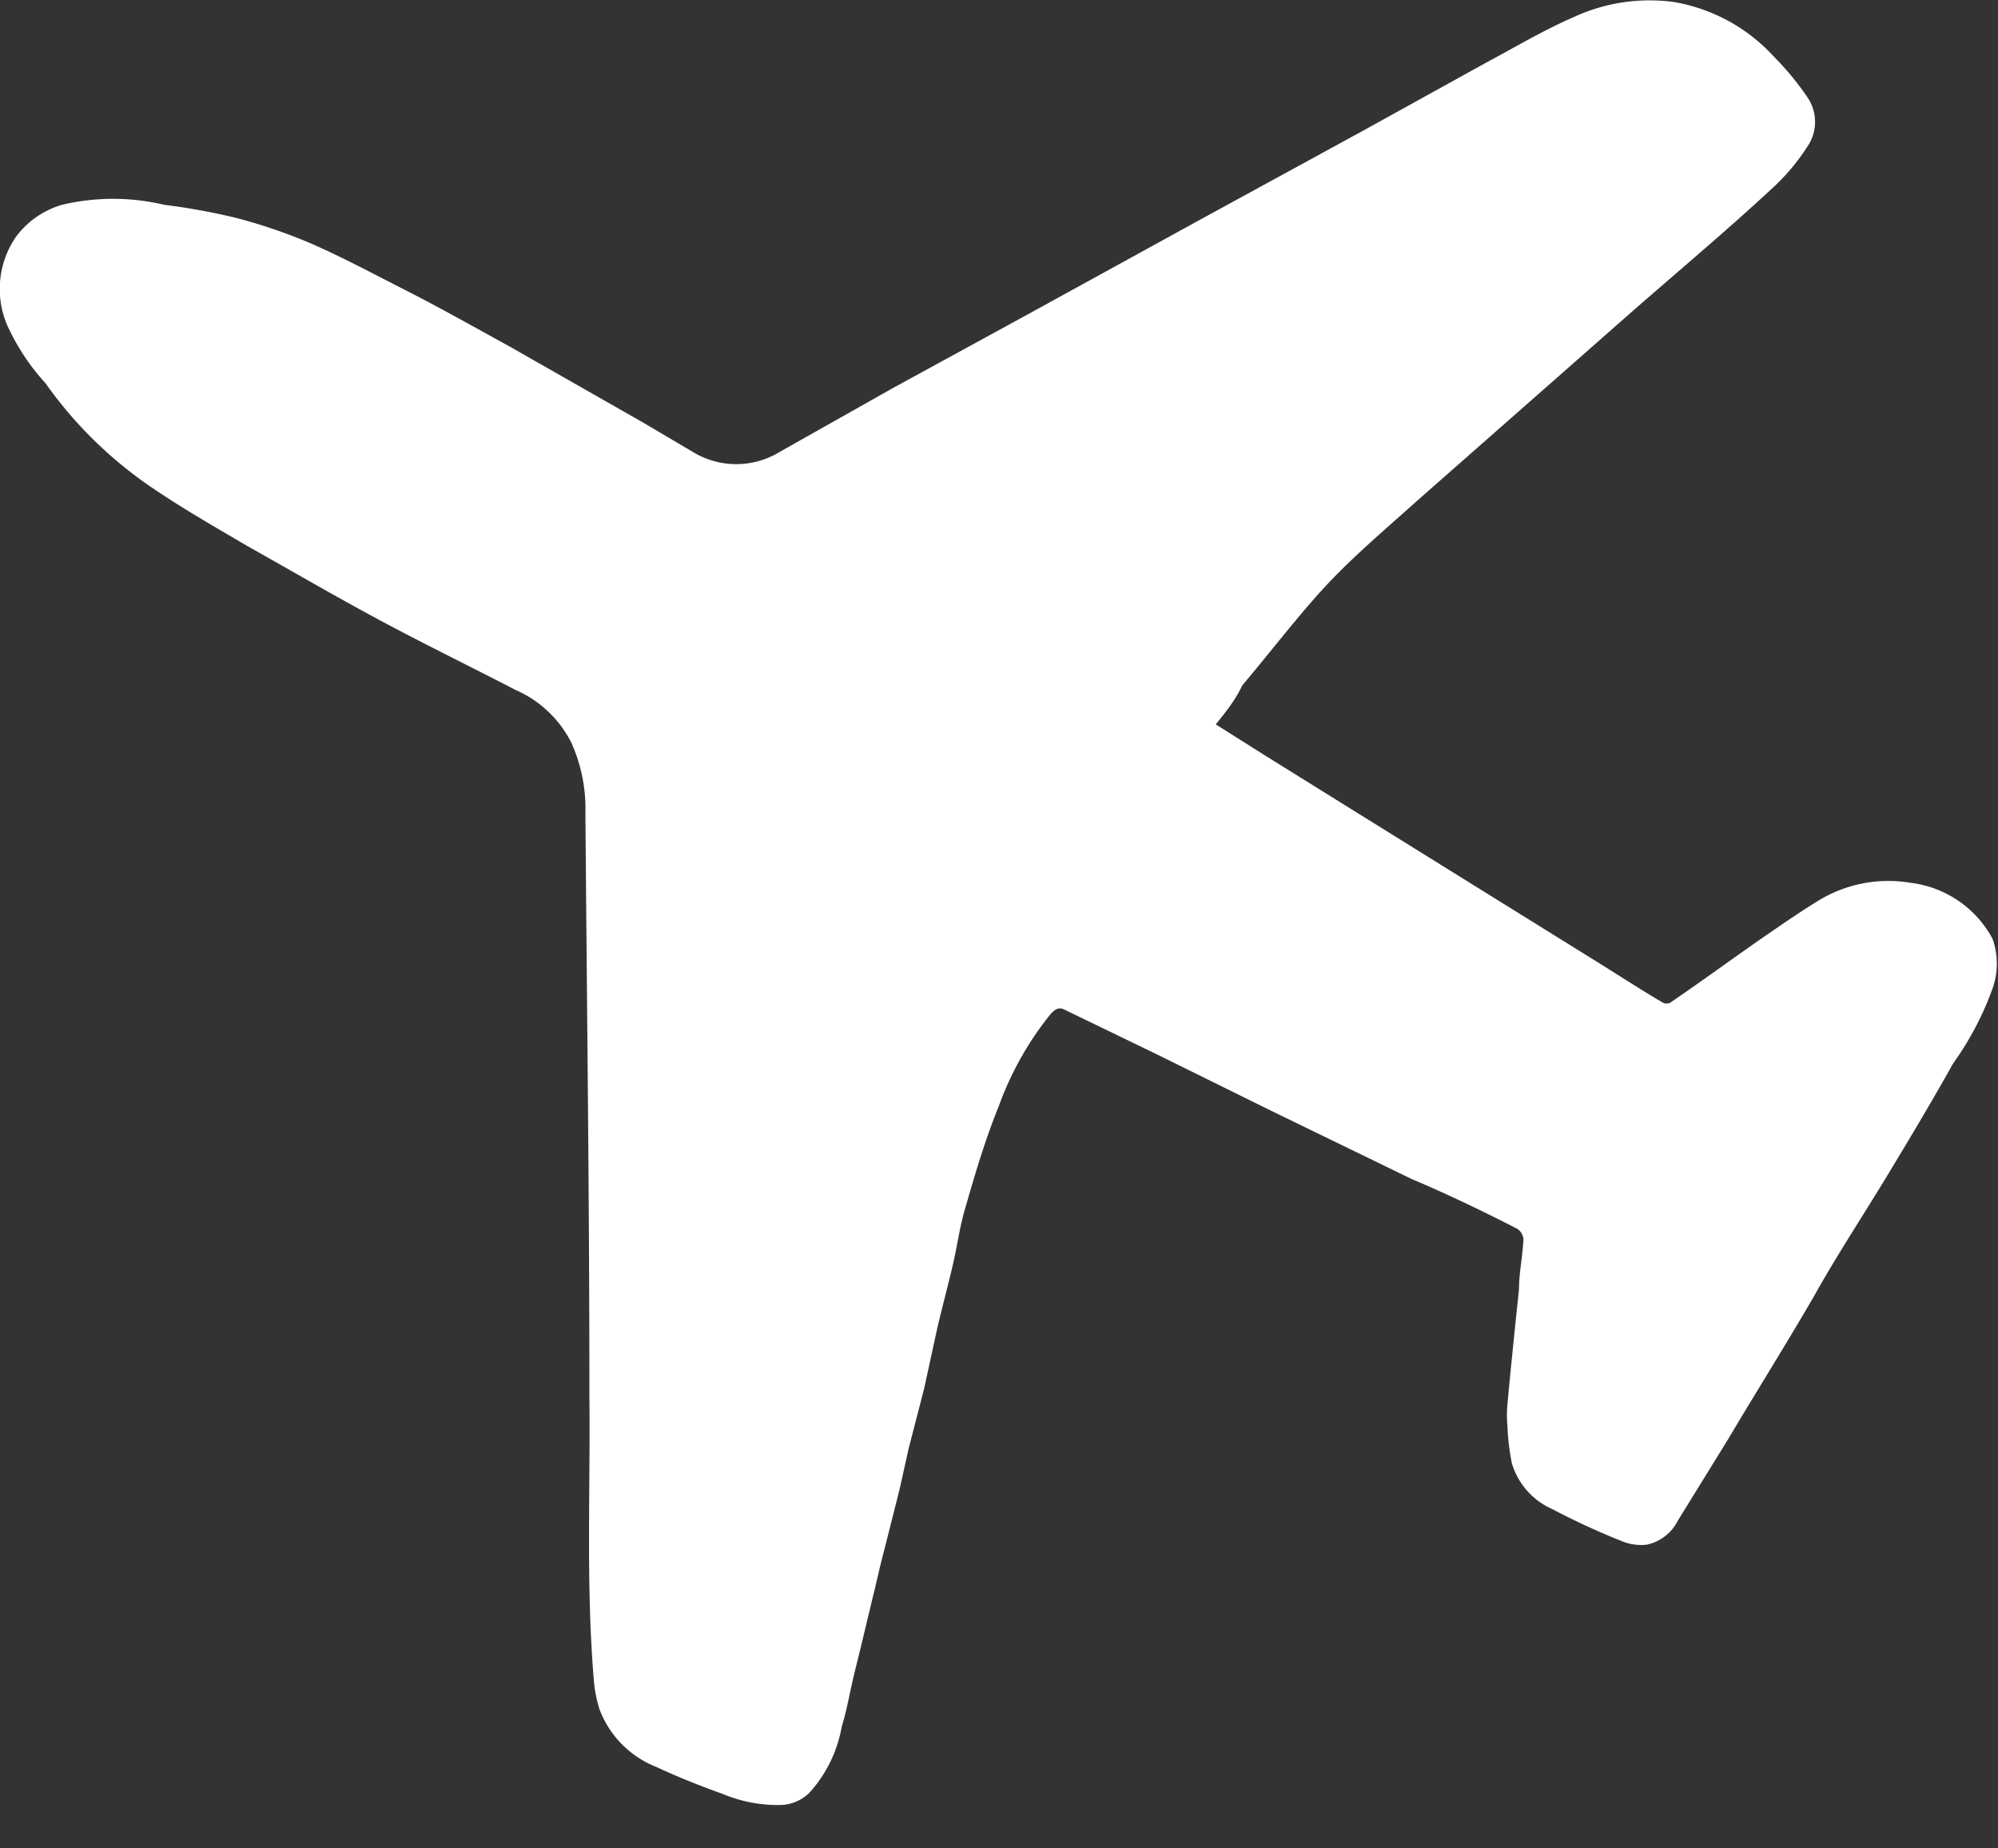 <?xml version="1.0" ?>
<svg xmlns="http://www.w3.org/2000/svg" width="40" height="37" viewBox="0 0 40 37">
  <rect x="0" y="0" width="40" height="37" fill="#333333" stroke="none"/>
  <path d="M24.34 14.5l0.95 0.6 2.17 1.35 2.06 1.28 2.56 1.59c0.4 0.25 0.8 0.51 1.21 0.75 a0.16 0.16 0 0 0 0.15 0c0.6-0.41 1.19-0.84 1.79-1.26 0.38 -0.26 0.75 -0.52 1.14-0.76a2.68 2.68 0 0 1 1.87-0.38c0.7 0.082 1.316 0.5 1.65 1.12a1.49 1.49 0 0 1 0 1 6.15 6.15 0 0 1-0.79 1.5c-0.43 0.77 -0.88 1.52-1.34 2.28-0.46 0.76 -1 1.58-1.44 2.37-0.58 1-1.16 1.92-1.73 2.88l-1 1.62a0.91 0.91 0 0 1-0.62 0.48 1 1 0 0 1-0.5-0.07 14.52 14.52 0 0 1-1.39-0.64 1.46 1.46 0 0 1-0.81-0.91 4.53 4.53 0 0 1-0.09-0.74 2.38 2.38 0 0 1 0-0.46c0.07-0.76 0.15 -1.53 0.23 -2.29 0-0.32 0.07 -0.64 0.09 -1a0.28 0.28 0 0 0-0.12-0.21c-0.7-0.36-1.41-0.7-2.12-1l-2.8-1.36-2.31-1.14-1.84-0.89c-0.12-0.06-0.19 0-0.27 0.08 A6.39 6.39 0 0 0 20 22.13c-0.26 0.64 -0.46 1.3-0.66 2-0.12 0.38 -0.17 0.78 -0.26 1.17-0.09 0.39 -0.21 0.84 -0.31 1.26l-0.27 1.24-0.31 1.2-0.18 0.81 -0.3 1.19c-0.07 0.26 -0.13 0.52 -0.19 0.78 -0.13 0.53 -0.25 1.05-0.38 1.57s-0.17 0.82 -0.29 1.22a2.65 2.65 0 0 1-0.64 1.31 0.85 0.85 0 0 1-0.55 0.25 2.83 2.83 0 0 1-1.19-0.22c-0.45-0.16-0.9-0.34-1.33-0.54A2 2 0 0 1 12 34.21a2.64 2.64 0 0 1-0.11-0.56c-0.16-1.89-0.07-3.78-0.09-5.68 0-3.89-0.05-7.79-0.08-11.69a3.23 3.23 0 0 0-0.28-1.41 2.27 2.27 0 0 0-1.12-1.06c-0.89-0.46-1.79-0.9-2.67-1.37-0.88-0.47-1.79-1-2.68-1.5-0.7-0.41-1.4-0.81-2.06-1.27a8.36 8.36 0 0 1-2-2A4.42 4.42 0 0 1 0.14 6.5a1.84 1.84 0 0 1 0.18-1.76 1.76 1.76 0 0 1 0.92-0.64 4.44 4.44 0 0 1 2.05 0c0.468 0.058 0.932 0.142 1.39 0.25 a10.61 10.61 0 0 1 1.56 0.53 c0.64 0.28 1.27 0.62 1.9 0.94 0.63 0.32 1.38 0.74 2.07 1.12l2.65 1.51 1 0.59a1.67 1.67 0 0 0 1.76 0l2.27-1.28 2.71-1.48 3.44-1.89 3.26-1.78 2.46-1.36c0.58-0.31 1.15-0.65 1.75-0.91a3.62 3.62 0 0 1 2-0.3 3.51 3.51 0 0 1 2 1.09c0.248 0.25 0.472 0.52 0.67 0.81 0.21 0.3 0.21 0.7 0 1a4.17 4.17 0 0 1-0.69 0.82 c-1 0.93-2.11 1.85-3.16 2.78l-4 3.52c-0.6 0.54 -1.23 1.07-1.78 1.66-0.55 0.59 -1.13 1.35-1.68 2-0.13 0.28 -0.32 0.52 -0.53 0.78 z" fill="#FFF"/>
</svg>
